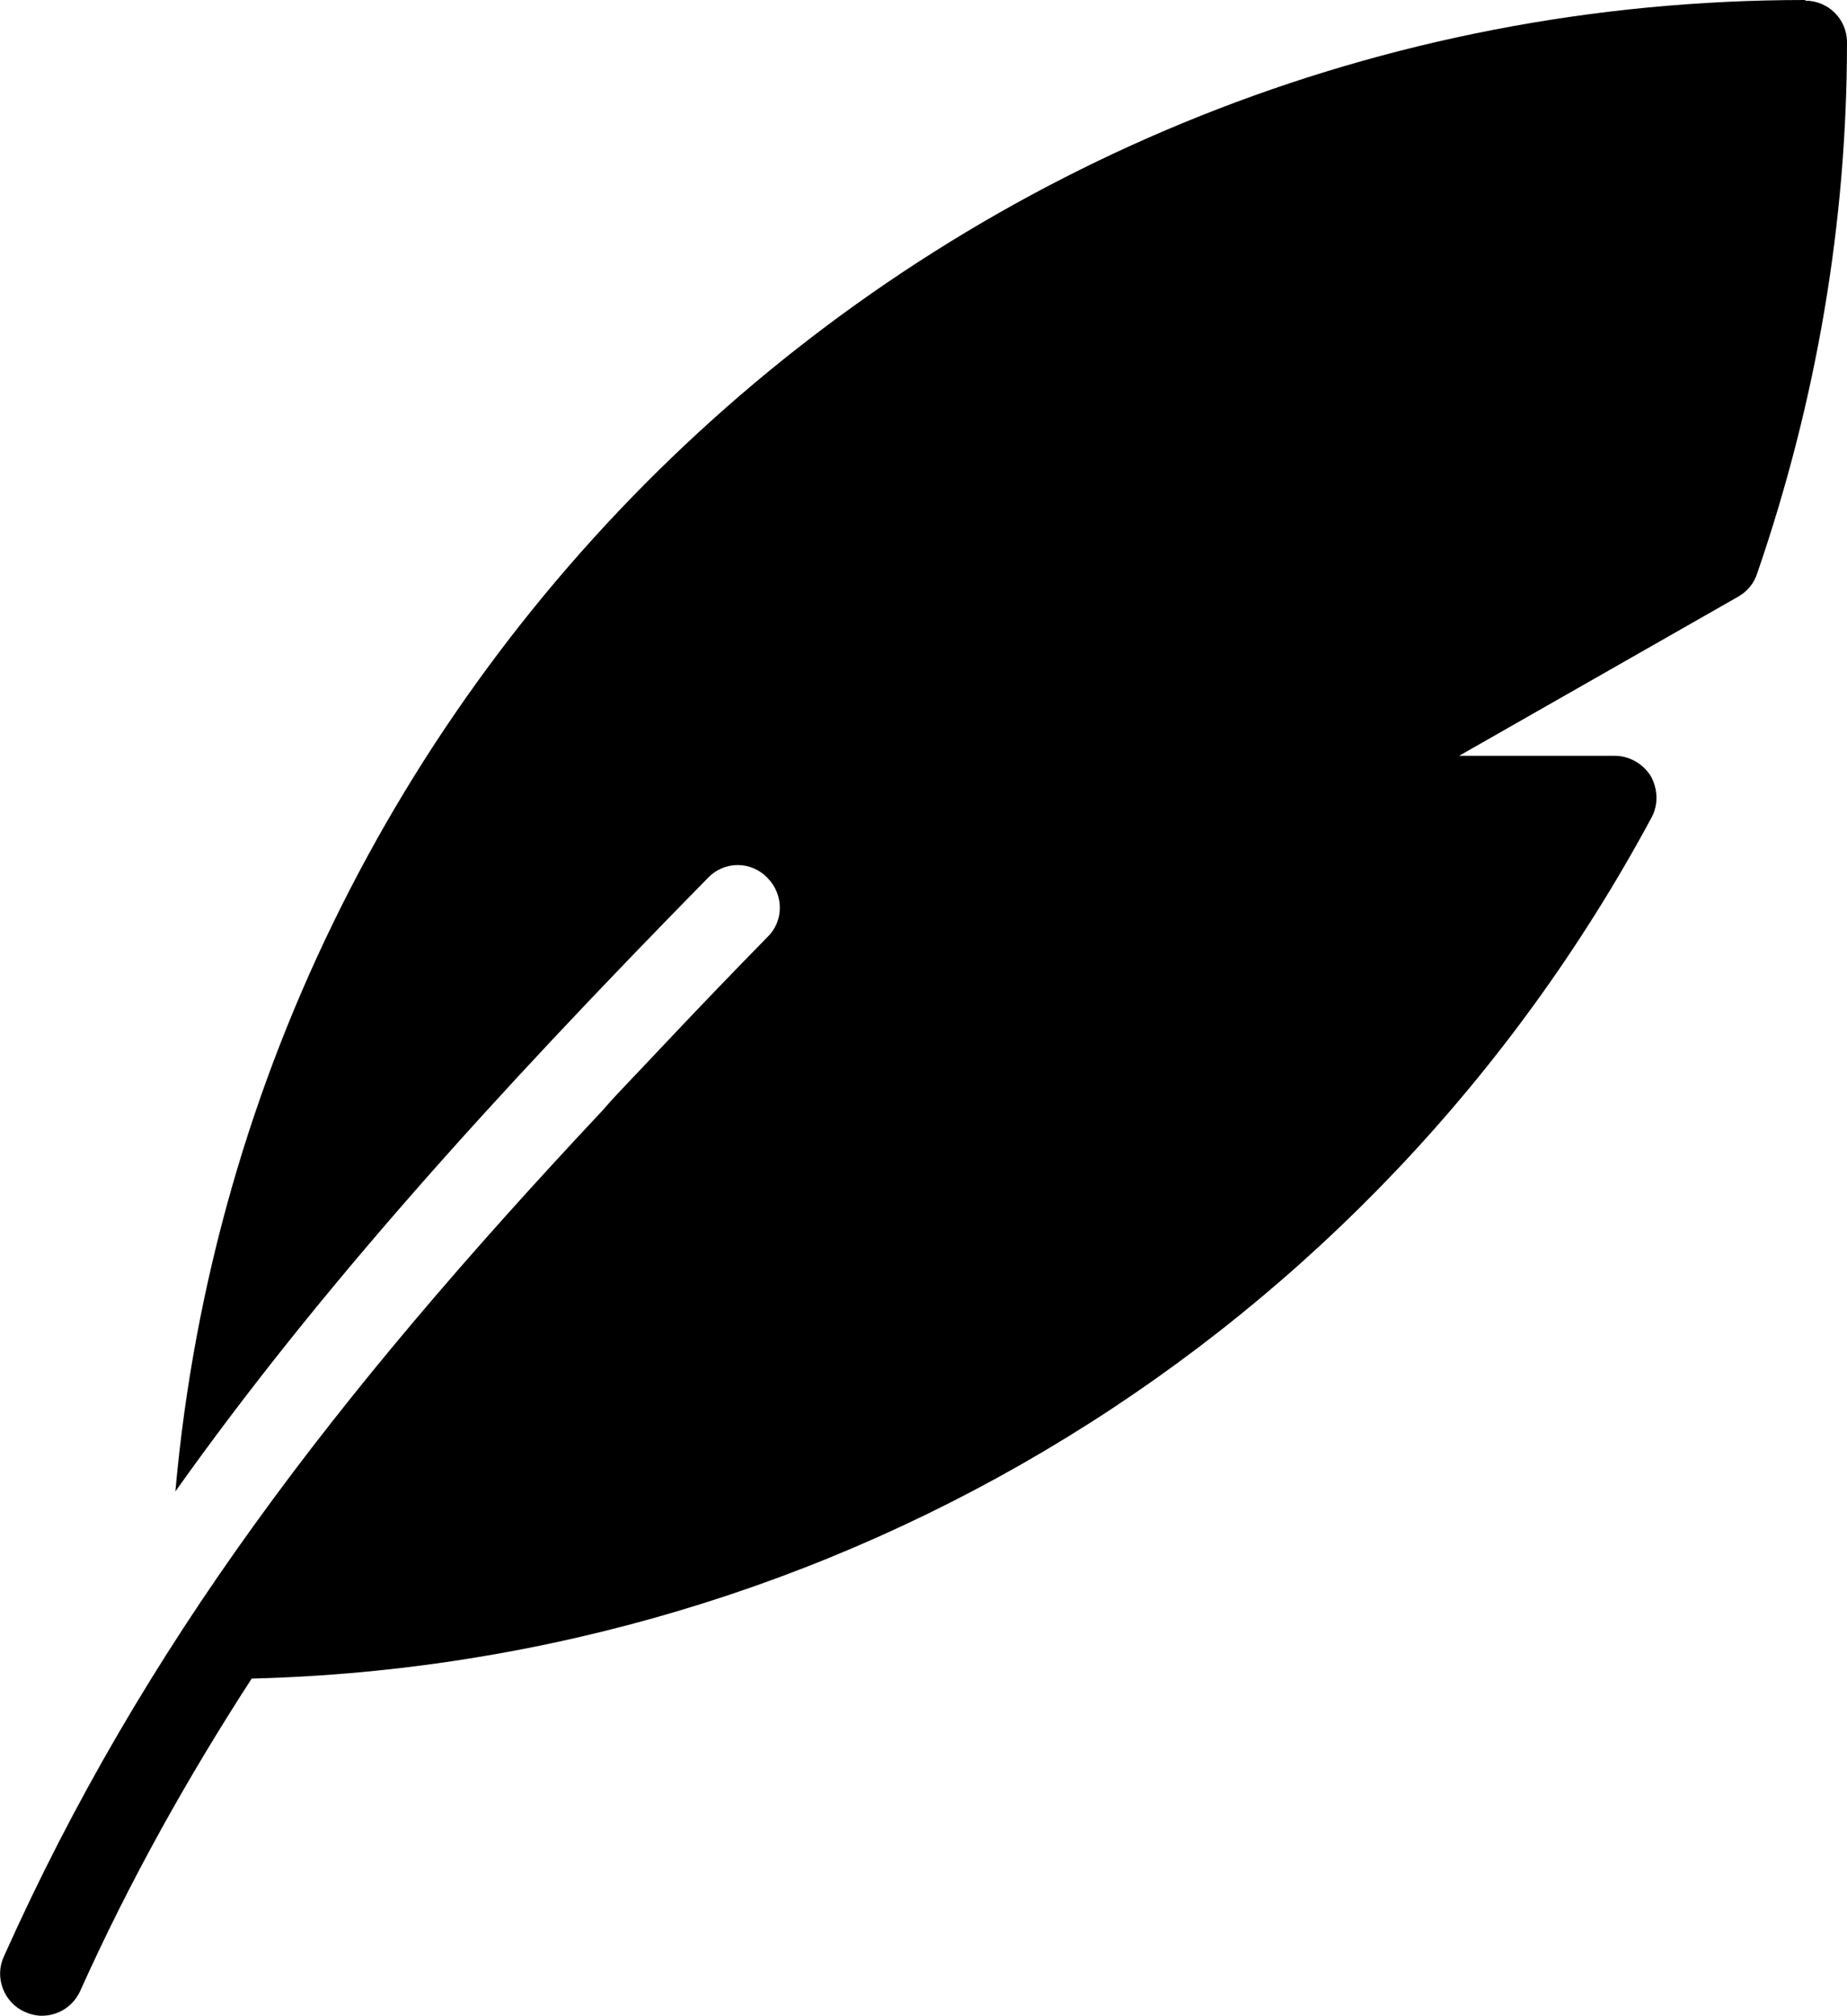 <?xml version="1.0" encoding="UTF-8"?>
<svg id="Calque_2" data-name="Calque 2" xmlns="http://www.w3.org/2000/svg" viewBox="0 0 28.33 30.91">
  <defs>
    <style>
      .cls-1 {
        stroke-width: 0px;
      }
    </style>
  </defs>
  <g id="Pictos_Cartes_à_Histoires" data-name="Pictos Cartes à Histoires">
    <path id="Participant_01" data-name="Participant 01" class="cls-1" d="M27.69,0C14.6,0,3.83,10.07,2.69,22.87c2.18-3.07,4.84-6.02,8.17-9.41.25-.26.66-.26.91,0,.25.25.26.66,0,.91-.5.51-1.01,1.04-1.52,1.58-.29.31-.58.61-.86.91-.05.06-.1.11-.15.17C5.13,21.41,2.19,25.24.06,30c-.15.32,0,.71.32.85.09.04.18.06.26.06.25,0,.48-.14.59-.38.76-1.69,1.64-3.26,2.63-4.79,9-.23,17.18-5.23,21.47-13.2.11-.2.1-.44-.01-.64-.12-.19-.33-.31-.55-.31h-2.39l4.28-2.44c.14-.08.24-.2.29-.35.92-2.67,1.38-5.41,1.38-8.15,0-.36-.29-.64-.64-.64Z"/>
  </g>
</svg>